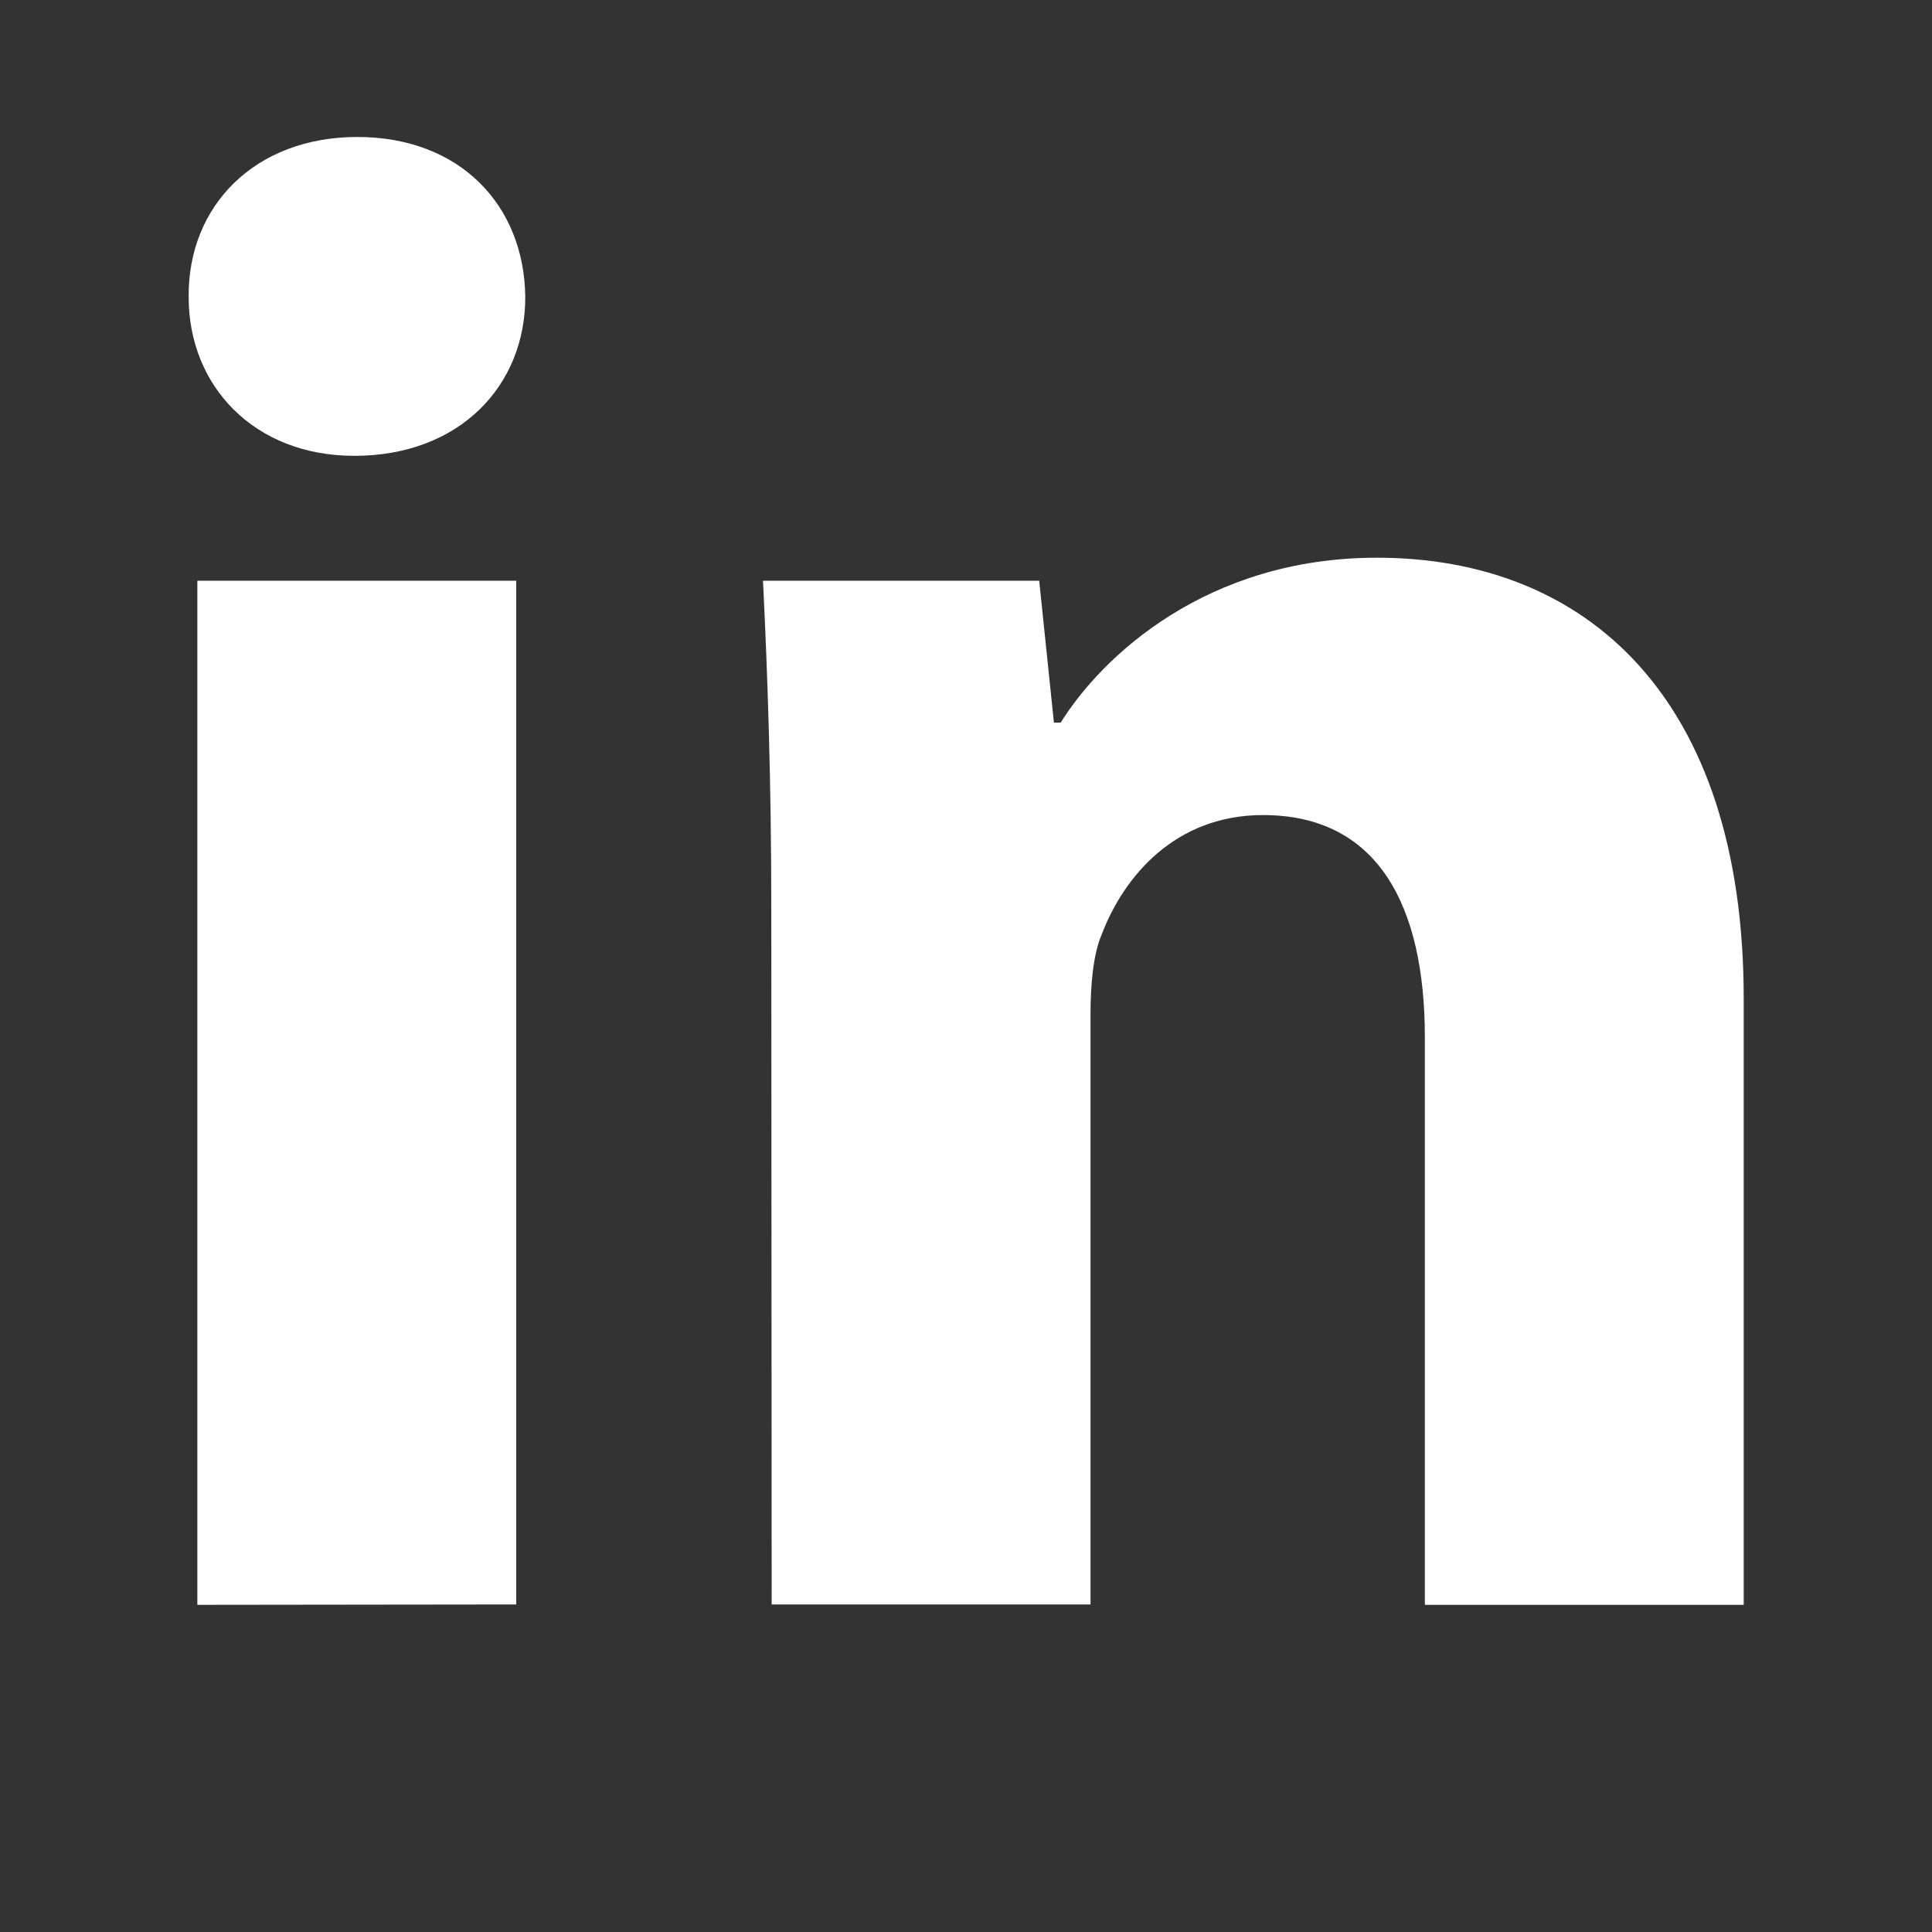 <svg enable-background="new 0 0 512 512" viewBox="0 0 512 512" xmlns="http://www.w3.org/2000/svg"><rect x="0" y="0" width="512" height="512" fill="#333333" stroke="none"/><g fill="#fff"><path d="m139.2 78.6c.1 23.5-17.3 42.2-45.3 42.2-26.7 0-44-18.7-43.9-42.2-.2-24.1 17.6-42.3 44.7-42.3 27.2 0 44.2 18.1 44.5 42.3zm-86.9 346.7v-271.4h84.5v271.3z"/><path d="m204.4 240.6c0-33.8-1-62.3-2.2-86.7h73.2l3.9 37.6h1.8c10.9-17.5 38.6-43.7 83.8-43.7 55.4 0 97.2 37 97.2 116.8v160.7h-84.5v-150.4c0-35-12.5-58.9-42.9-58.9-23.2 0-36.9 16.2-42.8 31.8-2.2 5.2-2.9 13.3-2.9 20.8v156.6h-84.5z"/></g></svg>